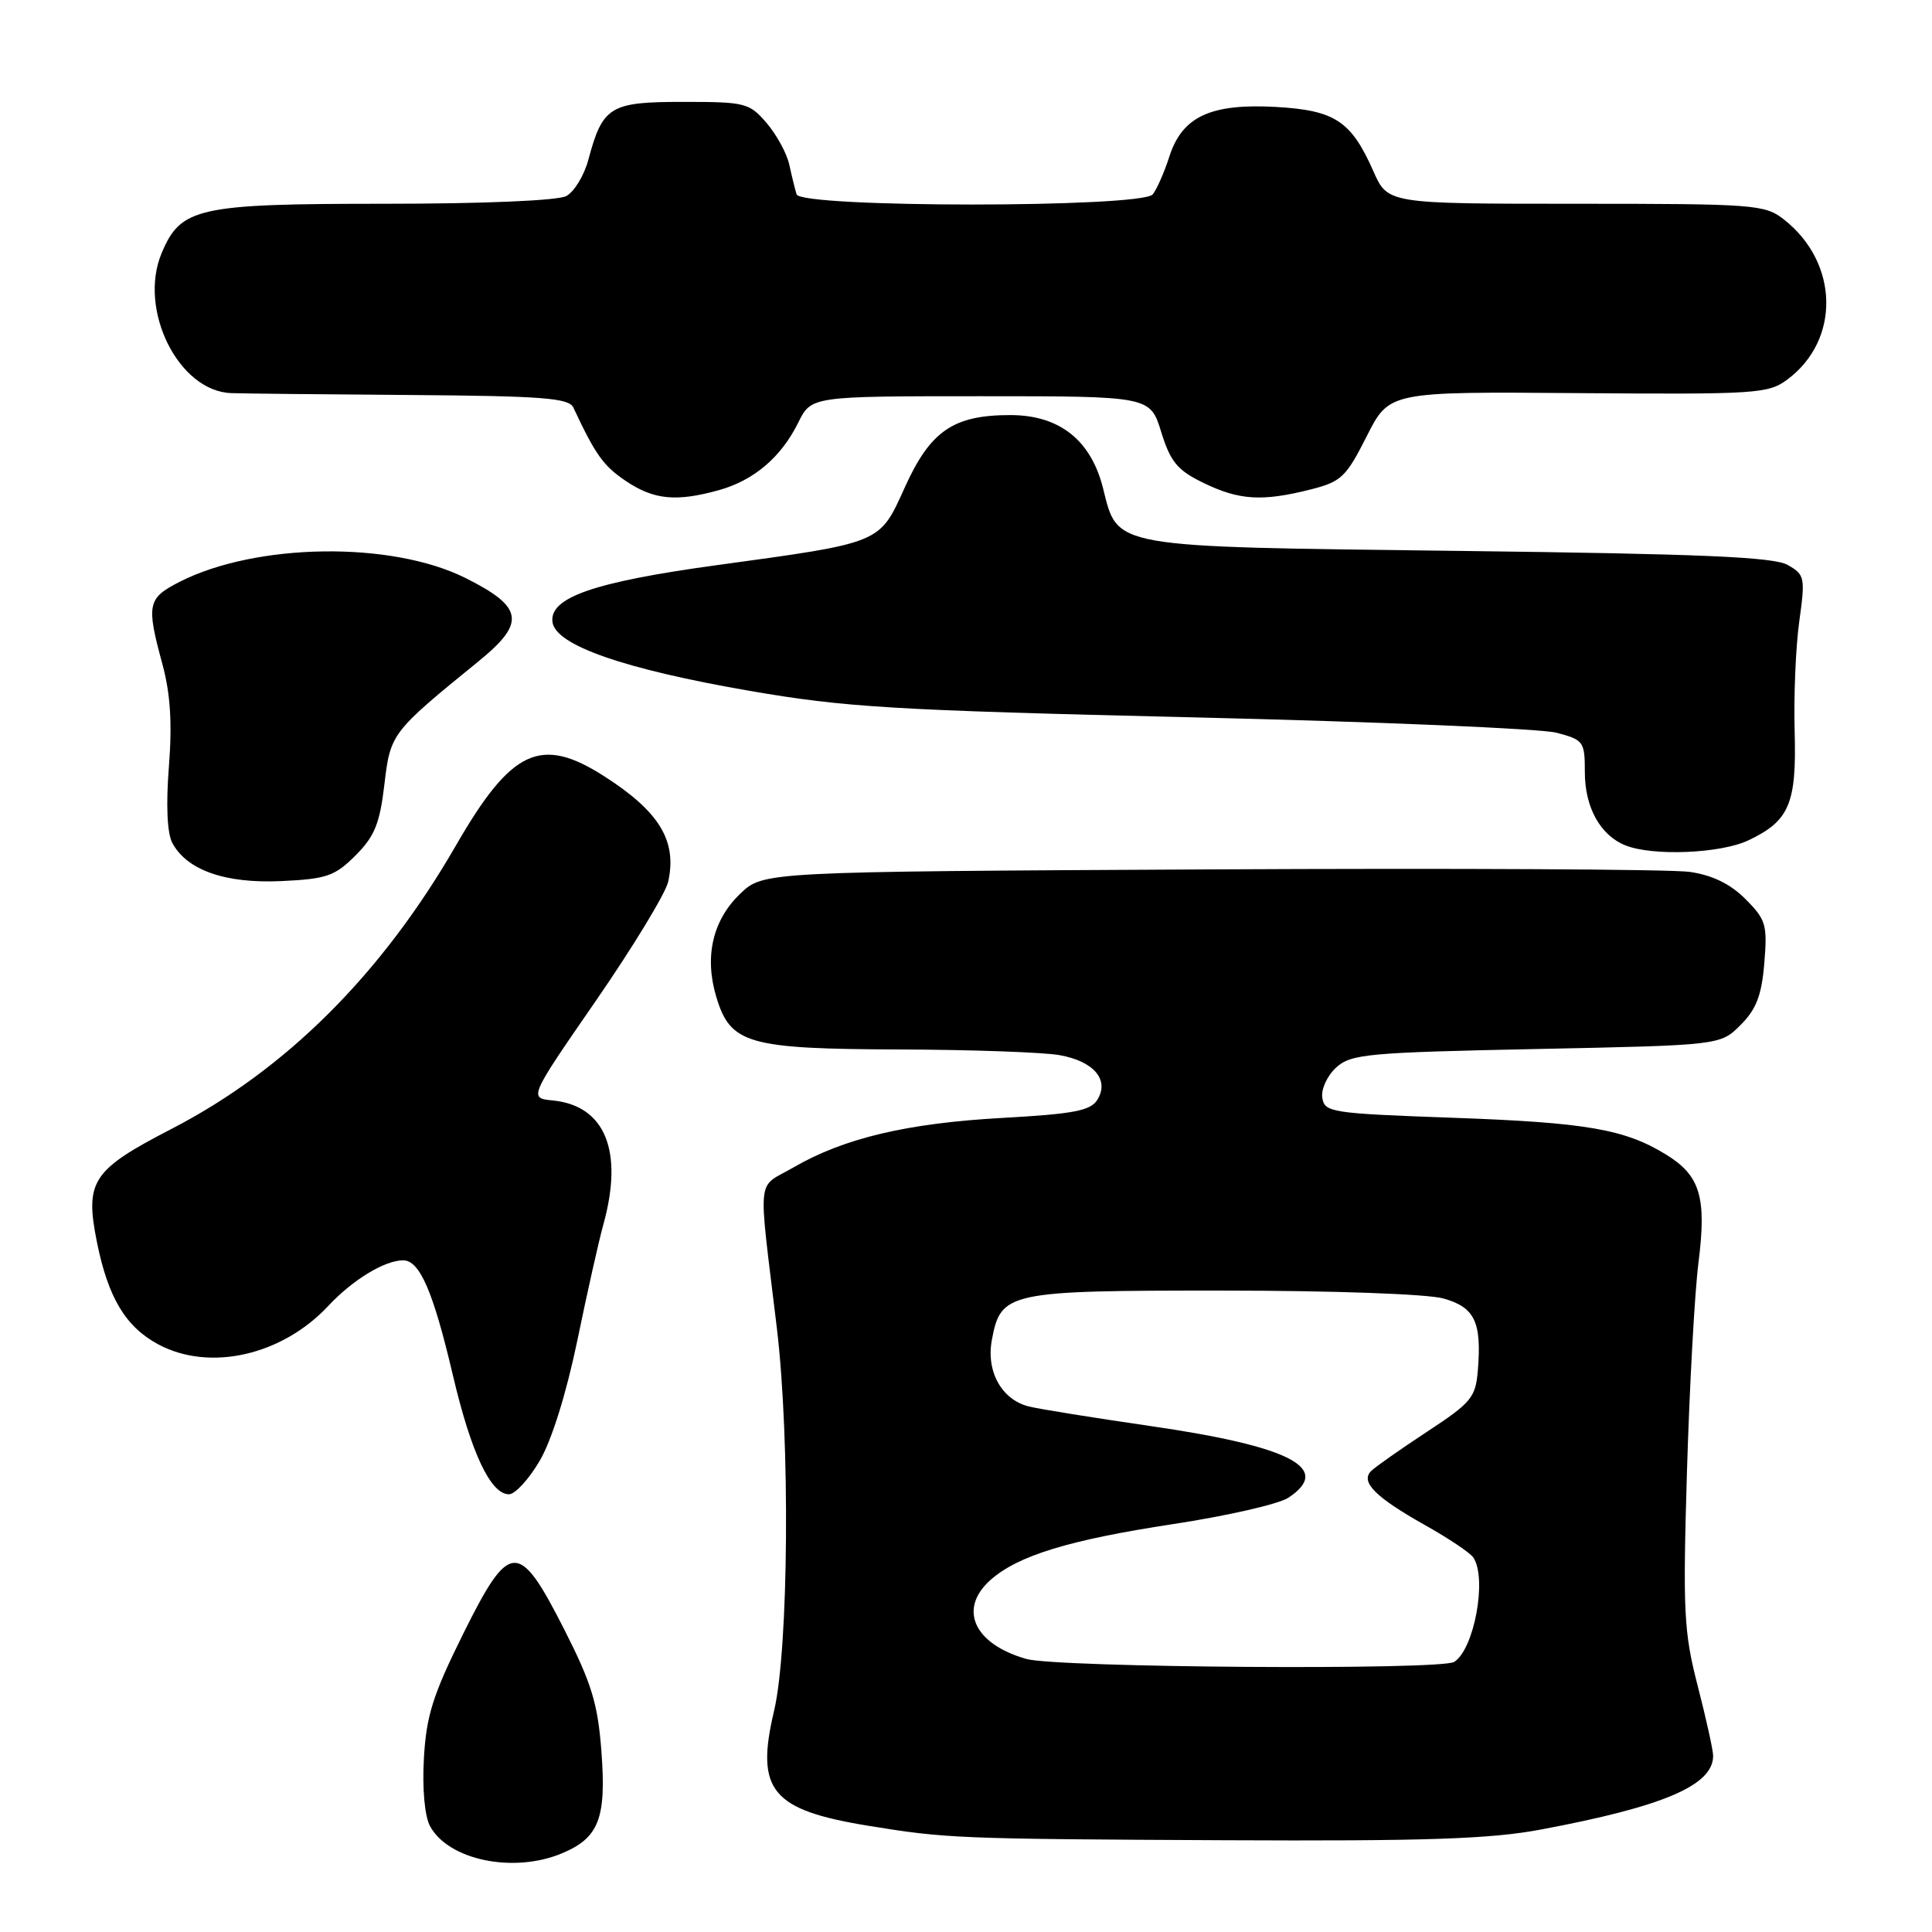<?xml version="1.0" encoding="UTF-8" standalone="no"?>
<!DOCTYPE svg PUBLIC "-//W3C//DTD SVG 1.1//EN" "http://www.w3.org/Graphics/SVG/1.1/DTD/svg11.dtd" >
<svg xmlns="http://www.w3.org/2000/svg" xmlns:xlink="http://www.w3.org/1999/xlink" version="1.1" viewBox="0 0 256 256">
 <g >
 <path fill="currentColor"
d=" M 74.45 245.58 C 79.36 243.53 80.36 240.96 79.69 232.07 C 79.22 225.78 78.40 223.07 74.81 216.00 C 68.73 204.01 67.55 204.05 61.35 216.54 C 57.36 224.59 56.49 227.34 56.17 232.97 C 55.94 237.01 56.27 240.63 56.97 241.95 C 59.39 246.47 68.03 248.27 74.45 245.58 Z  M 204.14 242.43 C 220.42 239.38 227.00 236.57 227.00 232.66 C 227.00 231.92 226.08 227.76 224.96 223.41 C 223.11 216.24 222.98 213.59 223.53 195.00 C 223.87 183.72 224.55 171.25 225.06 167.28 C 226.15 158.63 225.29 155.77 220.77 152.99 C 215.29 149.62 210.21 148.74 192.50 148.11 C 176.34 147.53 175.49 147.40 175.21 145.44 C 175.04 144.31 175.88 142.52 177.06 141.44 C 179.03 139.66 181.24 139.46 203.58 139.00 C 227.96 138.50 227.96 138.50 230.64 135.81 C 232.72 133.73 233.43 131.89 233.78 127.61 C 234.20 122.53 234.00 121.85 231.28 119.13 C 229.28 117.12 226.91 115.97 223.91 115.53 C 221.49 115.18 192.87 115.03 160.32 115.20 C 101.13 115.50 101.13 115.50 98.08 118.43 C 94.43 121.92 93.31 126.76 94.91 132.09 C 96.78 138.33 99.08 138.99 119.20 139.06 C 128.72 139.09 138.25 139.43 140.39 139.81 C 144.96 140.62 147.05 143.11 145.39 145.75 C 144.49 147.18 142.21 147.61 132.81 148.13 C 120.19 148.83 111.82 150.81 105.12 154.70 C 100.18 157.56 100.43 155.11 102.94 176.00 C 104.71 190.78 104.51 218.47 102.57 226.69 C 100.07 237.24 102.20 239.83 115.09 241.93 C 125.41 243.61 126.89 243.67 162.14 243.84 C 188.97 243.97 197.47 243.68 204.14 242.43 Z  M 71.51 193.57 C 73.10 190.86 75.04 184.65 76.51 177.57 C 77.82 171.21 79.37 164.32 79.95 162.25 C 82.64 152.54 80.20 146.52 73.28 145.82 C 70.05 145.50 70.05 145.50 78.99 132.56 C 83.90 125.44 88.20 118.36 88.54 116.83 C 89.73 111.41 87.38 107.54 80.05 102.85 C 71.65 97.47 67.77 99.28 60.43 112.00 C 50.57 129.11 37.87 141.76 22.72 149.59 C 12.19 155.03 11.22 156.50 12.85 164.62 C 14.33 171.95 16.65 175.82 20.98 178.14 C 27.79 181.78 37.37 179.60 43.50 173.04 C 46.73 169.58 50.97 167.00 53.42 167.00 C 55.62 167.00 57.41 171.15 60.01 182.23 C 62.43 192.53 65.01 198.00 67.44 198.00 C 68.25 198.00 70.08 196.01 71.51 193.57 Z  M 47.11 113.35 C 49.63 110.83 50.32 109.14 50.93 103.98 C 51.73 97.19 51.84 97.04 63.38 87.65 C 69.71 82.51 69.39 80.44 61.66 76.58 C 51.85 71.68 33.93 71.93 23.77 77.11 C 19.54 79.28 19.37 80.09 21.52 88.00 C 22.58 91.92 22.83 95.82 22.38 101.58 C 21.98 106.68 22.15 110.41 22.83 111.69 C 24.77 115.31 29.85 117.09 37.26 116.75 C 43.28 116.47 44.37 116.09 47.11 113.35 Z  M 231.67 111.35 C 237.10 108.78 238.07 106.49 237.80 96.90 C 237.67 92.28 237.94 85.73 238.41 82.36 C 239.22 76.51 239.15 76.15 236.88 74.86 C 235.03 73.80 225.42 73.39 193.45 73.00 C 146.84 72.43 148.16 72.67 146.15 64.66 C 144.54 58.29 140.36 55.00 133.87 55.00 C 126.34 55.00 123.29 57.08 119.91 64.54 C 116.49 72.08 116.99 71.87 94.88 74.90 C 78.68 77.12 72.74 79.19 73.21 82.45 C 73.65 85.51 82.70 88.66 99.27 91.53 C 112.00 93.73 118.19 94.11 158.00 95.05 C 182.48 95.63 204.19 96.55 206.25 97.09 C 209.84 98.04 210.00 98.26 210.00 102.32 C 210.00 106.97 212.04 110.67 215.36 112.01 C 218.97 113.47 227.98 113.10 231.67 111.35 Z  M 95.25 64.95 C 99.89 63.66 103.51 60.58 105.77 56.00 C 107.50 52.50 107.50 52.50 129.95 52.50 C 152.40 52.50 152.40 52.50 153.87 57.25 C 155.11 61.23 156.01 62.31 159.49 64.00 C 164.22 66.29 167.24 66.47 173.61 64.87 C 177.73 63.83 178.35 63.24 181.09 57.82 C 184.08 51.89 184.08 51.89 209.11 52.09 C 232.70 52.27 234.30 52.17 236.82 50.30 C 243.89 45.05 243.68 34.82 236.39 29.09 C 233.85 27.10 232.57 27.00 208.81 27.00 C 183.89 27.00 183.89 27.00 181.98 22.69 C 179.04 16.03 176.89 14.62 169.08 14.17 C 160.43 13.69 156.66 15.43 154.95 20.73 C 154.29 22.80 153.29 25.06 152.75 25.75 C 151.32 27.55 106.11 27.55 105.55 25.75 C 105.34 25.06 104.90 23.28 104.58 21.80 C 104.25 20.31 102.90 17.84 101.58 16.30 C 99.29 13.63 98.76 13.50 90.51 13.50 C 80.81 13.50 79.86 14.08 77.95 21.20 C 77.39 23.27 76.08 25.42 75.03 25.98 C 73.91 26.58 64.09 27.00 51.02 27.00 C 26.17 27.00 23.95 27.49 21.41 33.56 C 18.28 41.06 23.67 51.86 30.65 52.09 C 32.22 52.15 42.90 52.26 54.39 52.34 C 71.87 52.47 75.39 52.74 75.97 54.00 C 78.91 60.27 79.94 61.72 82.92 63.73 C 86.64 66.23 89.58 66.52 95.25 64.95 Z  M 136.00 219.82 C 129.04 217.85 126.93 213.19 131.25 209.35 C 134.89 206.12 141.66 204.05 155.44 201.95 C 162.56 200.87 169.42 199.30 170.69 198.47 C 176.64 194.57 171.03 191.65 152.39 188.95 C 144.88 187.86 137.65 186.70 136.31 186.36 C 132.72 185.46 130.64 181.71 131.43 177.53 C 132.62 171.19 133.51 171.00 161.97 171.01 C 176.55 171.01 189.11 171.46 191.24 172.05 C 195.41 173.21 196.35 175.16 195.82 181.60 C 195.53 185.17 194.96 185.86 189.08 189.72 C 185.55 192.04 182.22 194.38 181.68 194.92 C 180.23 196.37 182.25 198.39 188.83 202.09 C 191.95 203.84 194.83 205.77 195.23 206.39 C 197.07 209.17 195.34 218.53 192.69 220.21 C 190.93 221.33 140.08 220.98 136.00 219.82 Z "/>
</g>
</svg>